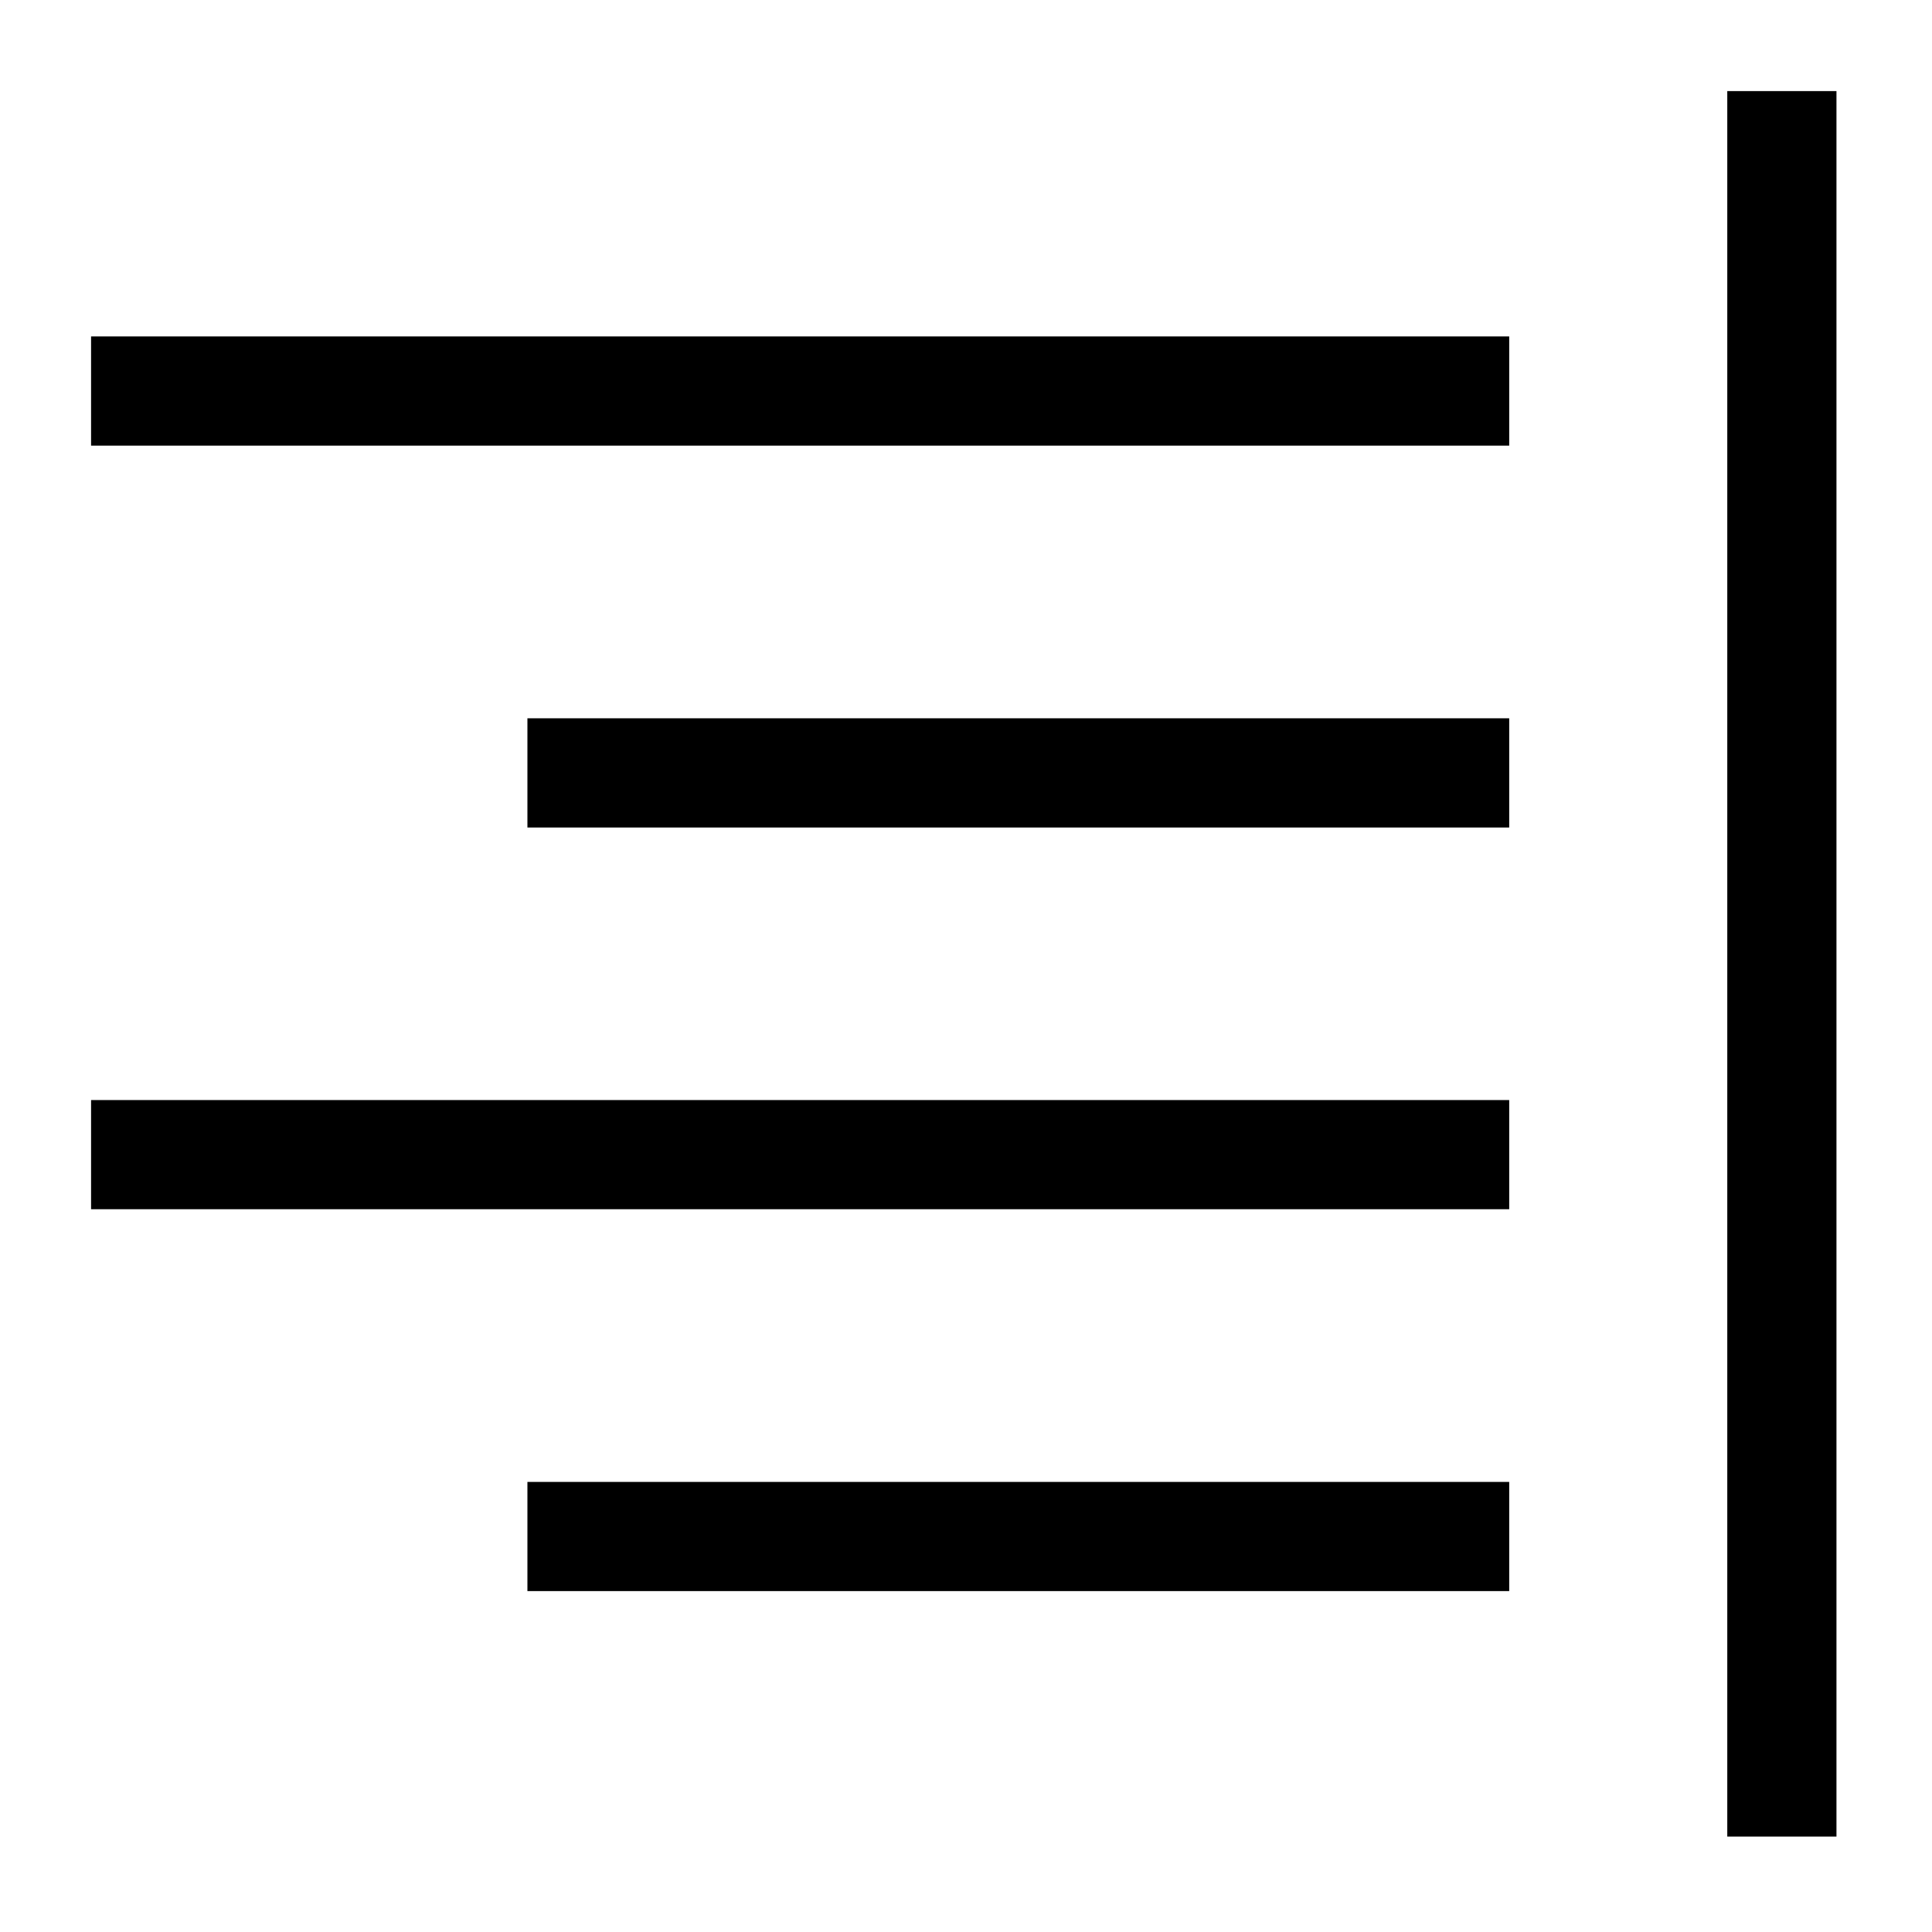 <?xml version="1.0" standalone="no"?><!DOCTYPE svg PUBLIC "-//W3C//DTD SVG 1.1//EN" "http://www.w3.org/Graphics/SVG/1.1/DTD/svg11.dtd"><svg t="1589159319049" class="icon" viewBox="0 0 1024 1024" version="1.1" xmlns="http://www.w3.org/2000/svg" p-id="10583" xmlns:xlink="http://www.w3.org/1999/xlink" width="128" height="128"><defs><style type="text/css"></style></defs><path d="M48.271 178.318h751.641v57.876H48.271zM279.542 785.439h520.368v57.881H279.542zM915.489 48.269h57.876V973.426h-57.876zM48.271 583.05h751.641v57.876H48.271zM279.542 380.713h520.368v57.876H279.542z" p-id="10584"></path></svg>